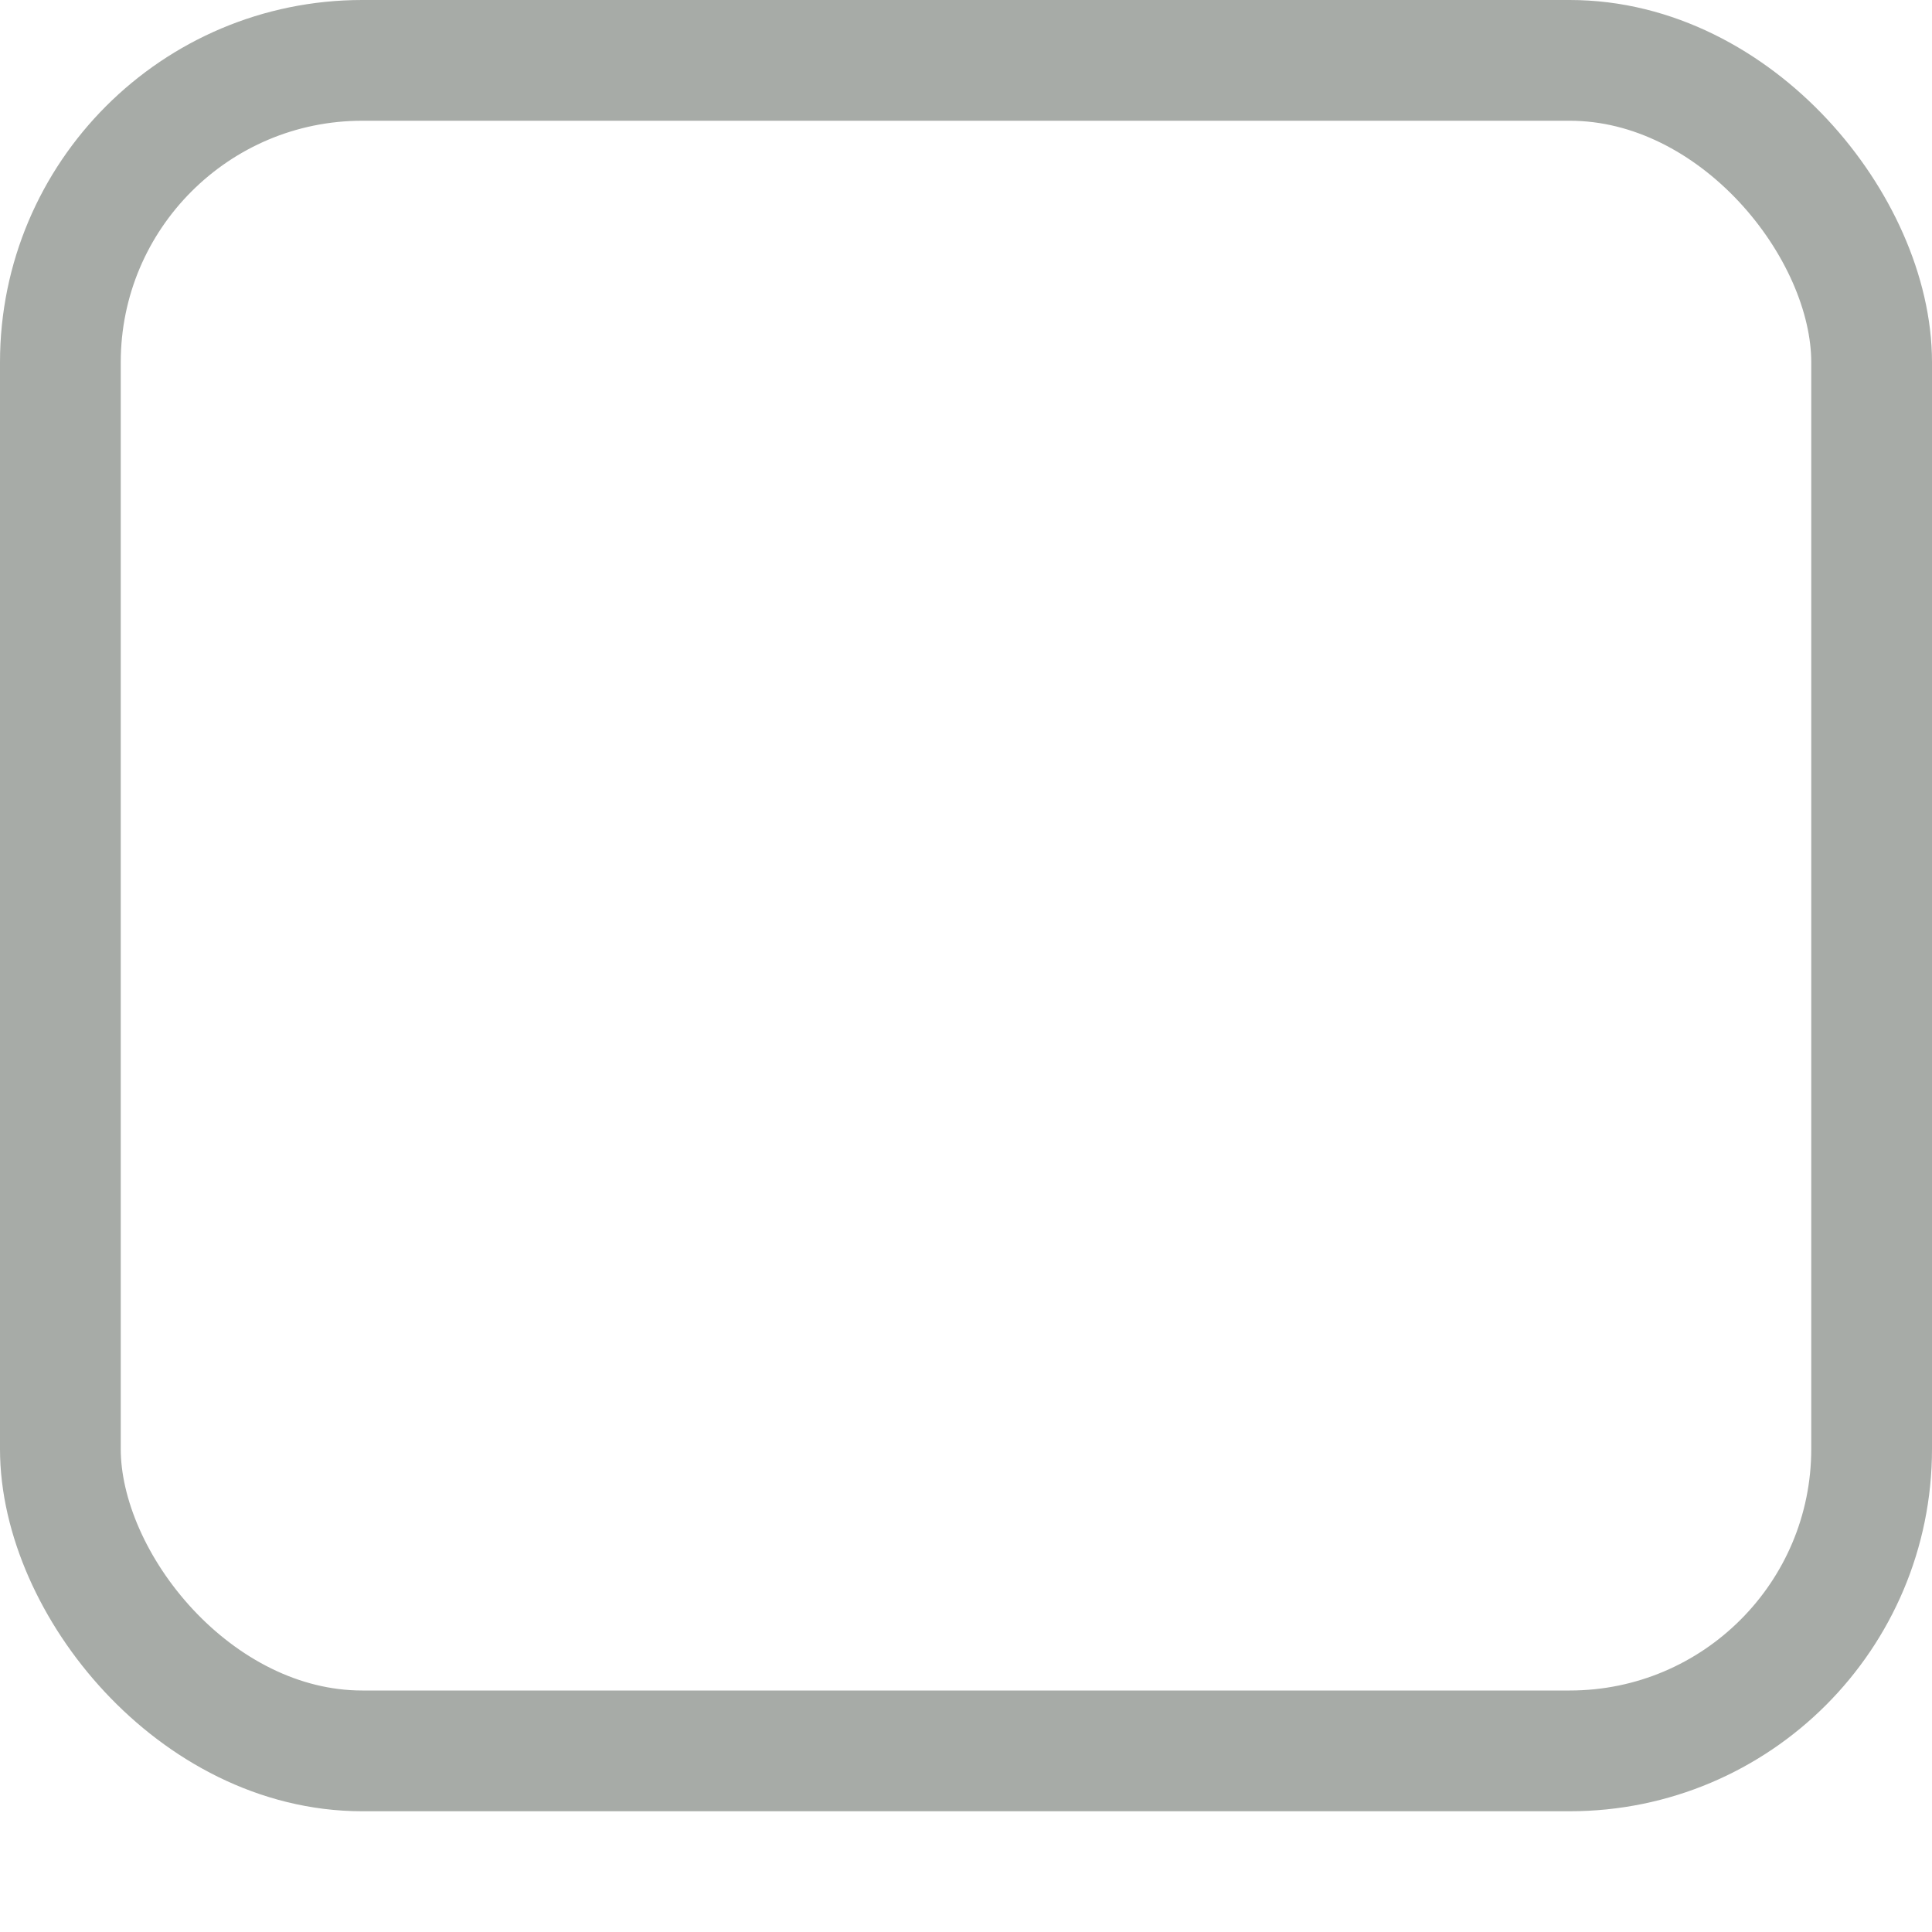 <?xml version="1.0" encoding="UTF-8" standalone="no"?>
<!-- Created with Inkscape (http://www.inkscape.org/) -->
<svg id="svg33222" xmlns:rdf="http://www.w3.org/1999/02/22-rdf-syntax-ns#" xmlns="http://www.w3.org/2000/svg" height="16px" width="16px" version="1.1" xmlns:cc="http://creativecommons.org/ns#" xmlns:dc="http://purl.org/dc/elements/1.1/">
 <g id="layer1">
  <rect id="rect17861" style="color:#000000;stroke:#a7aba7;fill:none" rx="2.5" ry="2.5" height="14" width="15" y=".5" x=".5"/>
 </g>
</svg>
